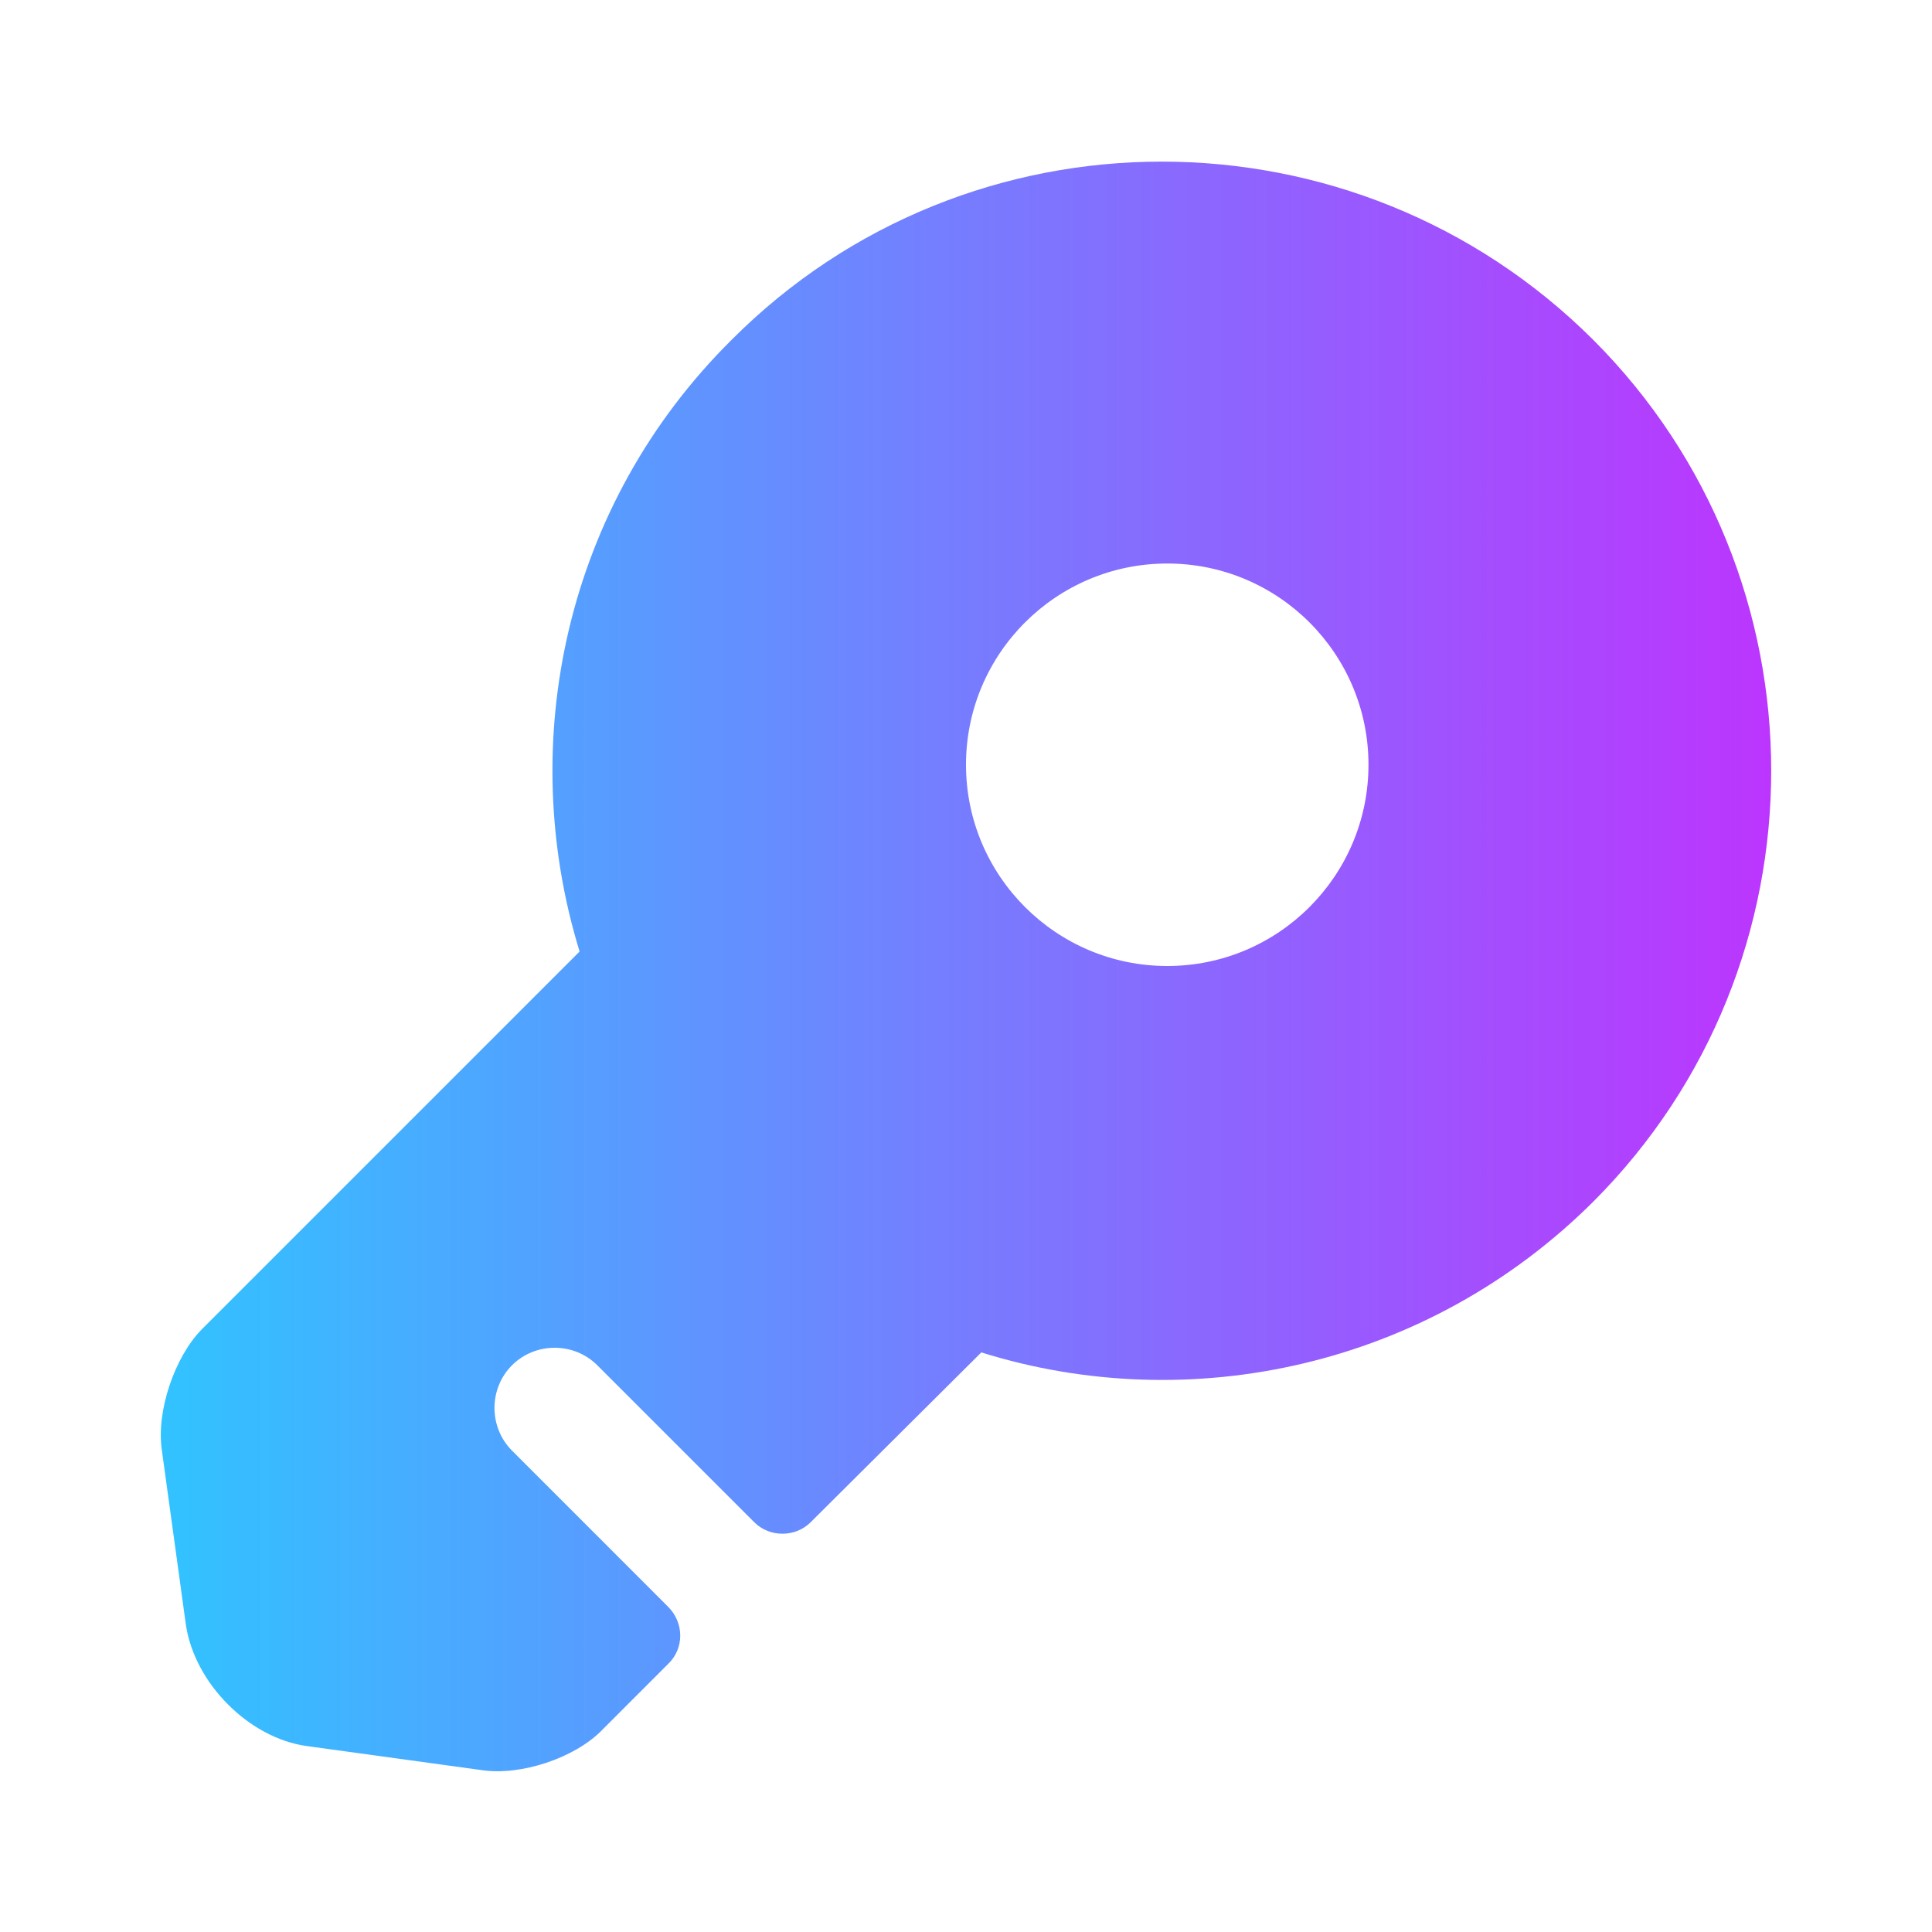 <svg width="40" height="40" viewBox="0 0 40 40" fill="none" xmlns="http://www.w3.org/2000/svg">
<path d="M32.983 7.033C28.05 2.117 20.05 2.117 15.15 7.033C11.7 10.45 10.667 15.367 12 19.7L4.167 27.533C3.617 28.1 3.233 29.217 3.35 30.017L3.85 33.65C4.033 34.85 5.15 35.983 6.35 36.15L9.983 36.65C10.783 36.767 11.9 36.4 12.467 35.817L13.833 34.45C14.167 34.133 14.167 33.6 13.833 33.267L10.6 30.033C10.117 29.55 10.117 28.75 10.6 28.267C11.083 27.783 11.883 27.783 12.367 28.267L15.617 31.517C15.933 31.833 16.467 31.833 16.783 31.517L20.317 28C24.633 29.35 29.55 28.3 32.983 24.883C37.9 19.967 37.9 11.95 32.983 7.033ZM24.167 20C21.867 20 20 18.133 20 15.833C20 13.533 21.867 11.667 24.167 11.667C26.467 11.667 28.333 13.533 28.333 15.833C28.333 18.133 26.467 20 24.167 20Z" fill="url(#paint0_linear_4_2860)"/>
<defs>
<linearGradient id="paint0_linear_4_2860" x1="3.329" y1="20.011" x2="36.671" y2="20.011" gradientUnits="userSpaceOnUse">
<stop stop-color="#31C3FF"/>
<stop offset="1" stop-color="#BC35FE"/>
</linearGradient>
</defs>
</svg>
